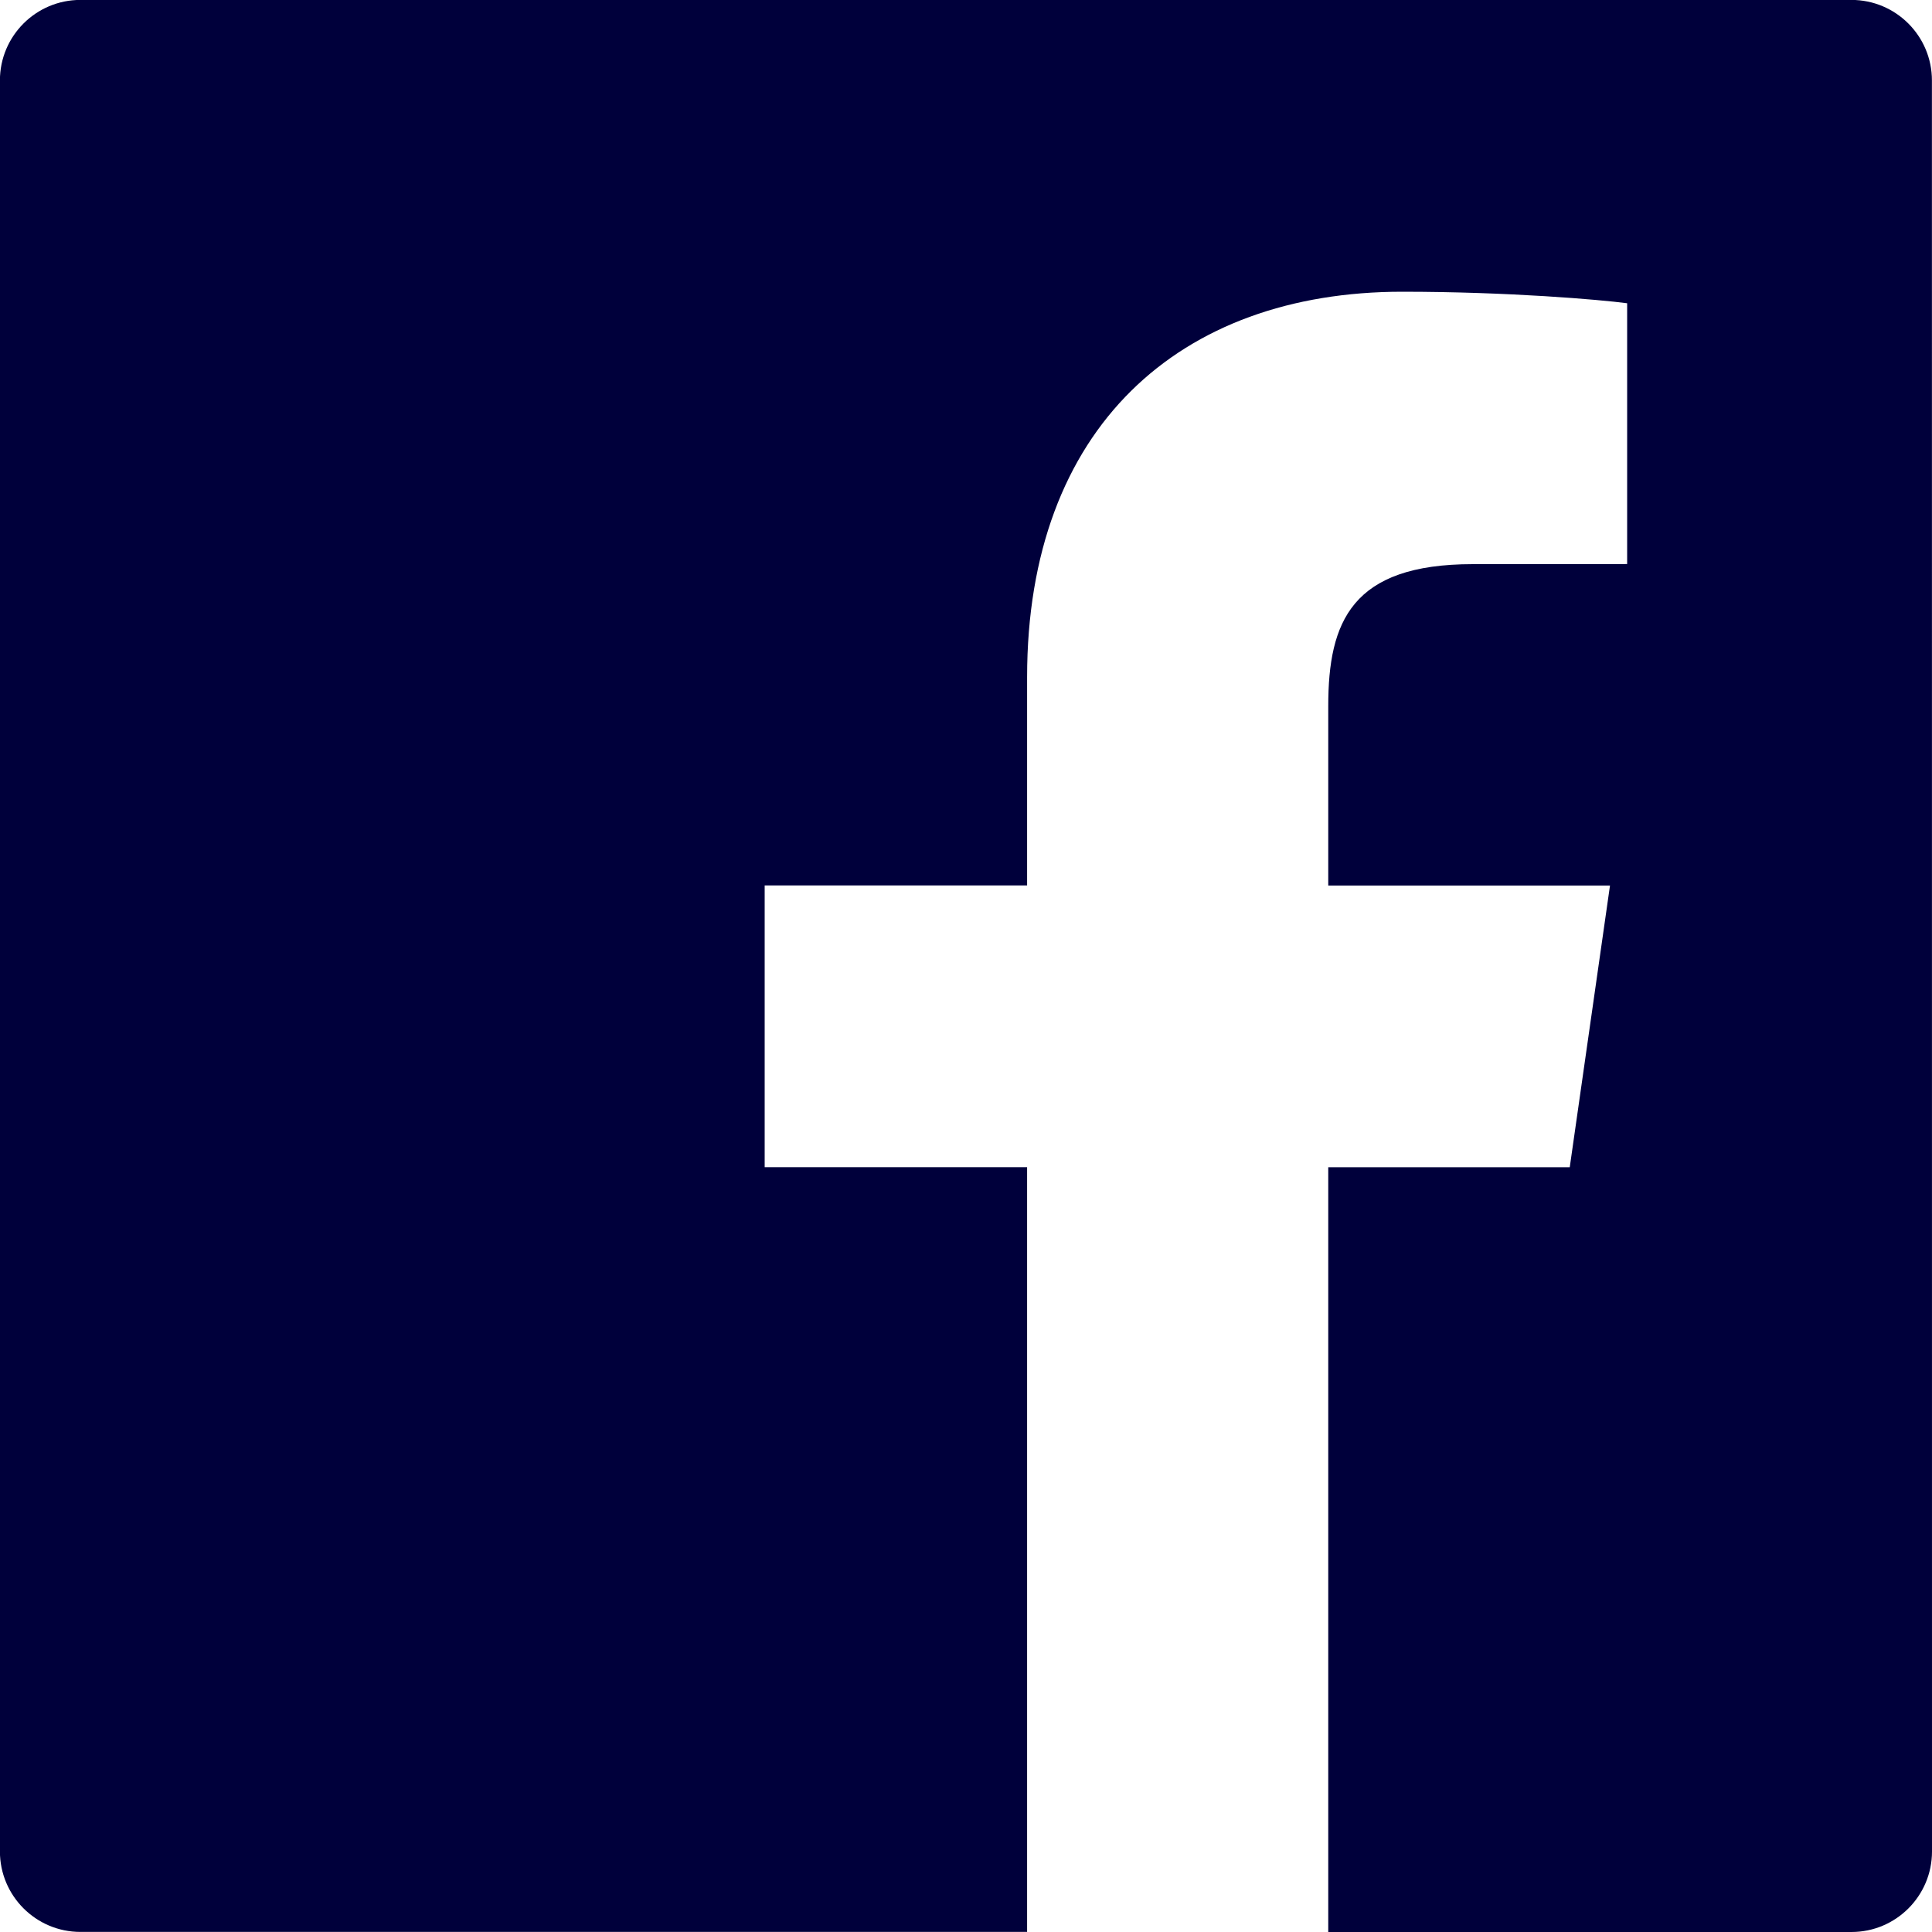 <svg fill="none" height="24" viewBox="0 0 24 24" width="24" xmlns="http://www.w3.org/2000/svg"><path clip-rule="evenodd" d="m24 23c0 .552-.448 1-1 1h-6.5v-9.5h3l.5-3.5h-3.5v-2.229c0-1.049.291-1.763 1.795-1.763l1.918-.001v-3.24c-.332-.044-1.47-.143-2.795-.143-2.765 0-4.659 1.688-4.659 4.788v2.587h-3.26v3.5h3.26v9.5h-11.76c-.552 0-1-.448-1-1v-22c0-.552.448-1 1-1h22c.552 0 1 .448 1 1z" fill="#00003b" fill-rule="evenodd"/></svg>